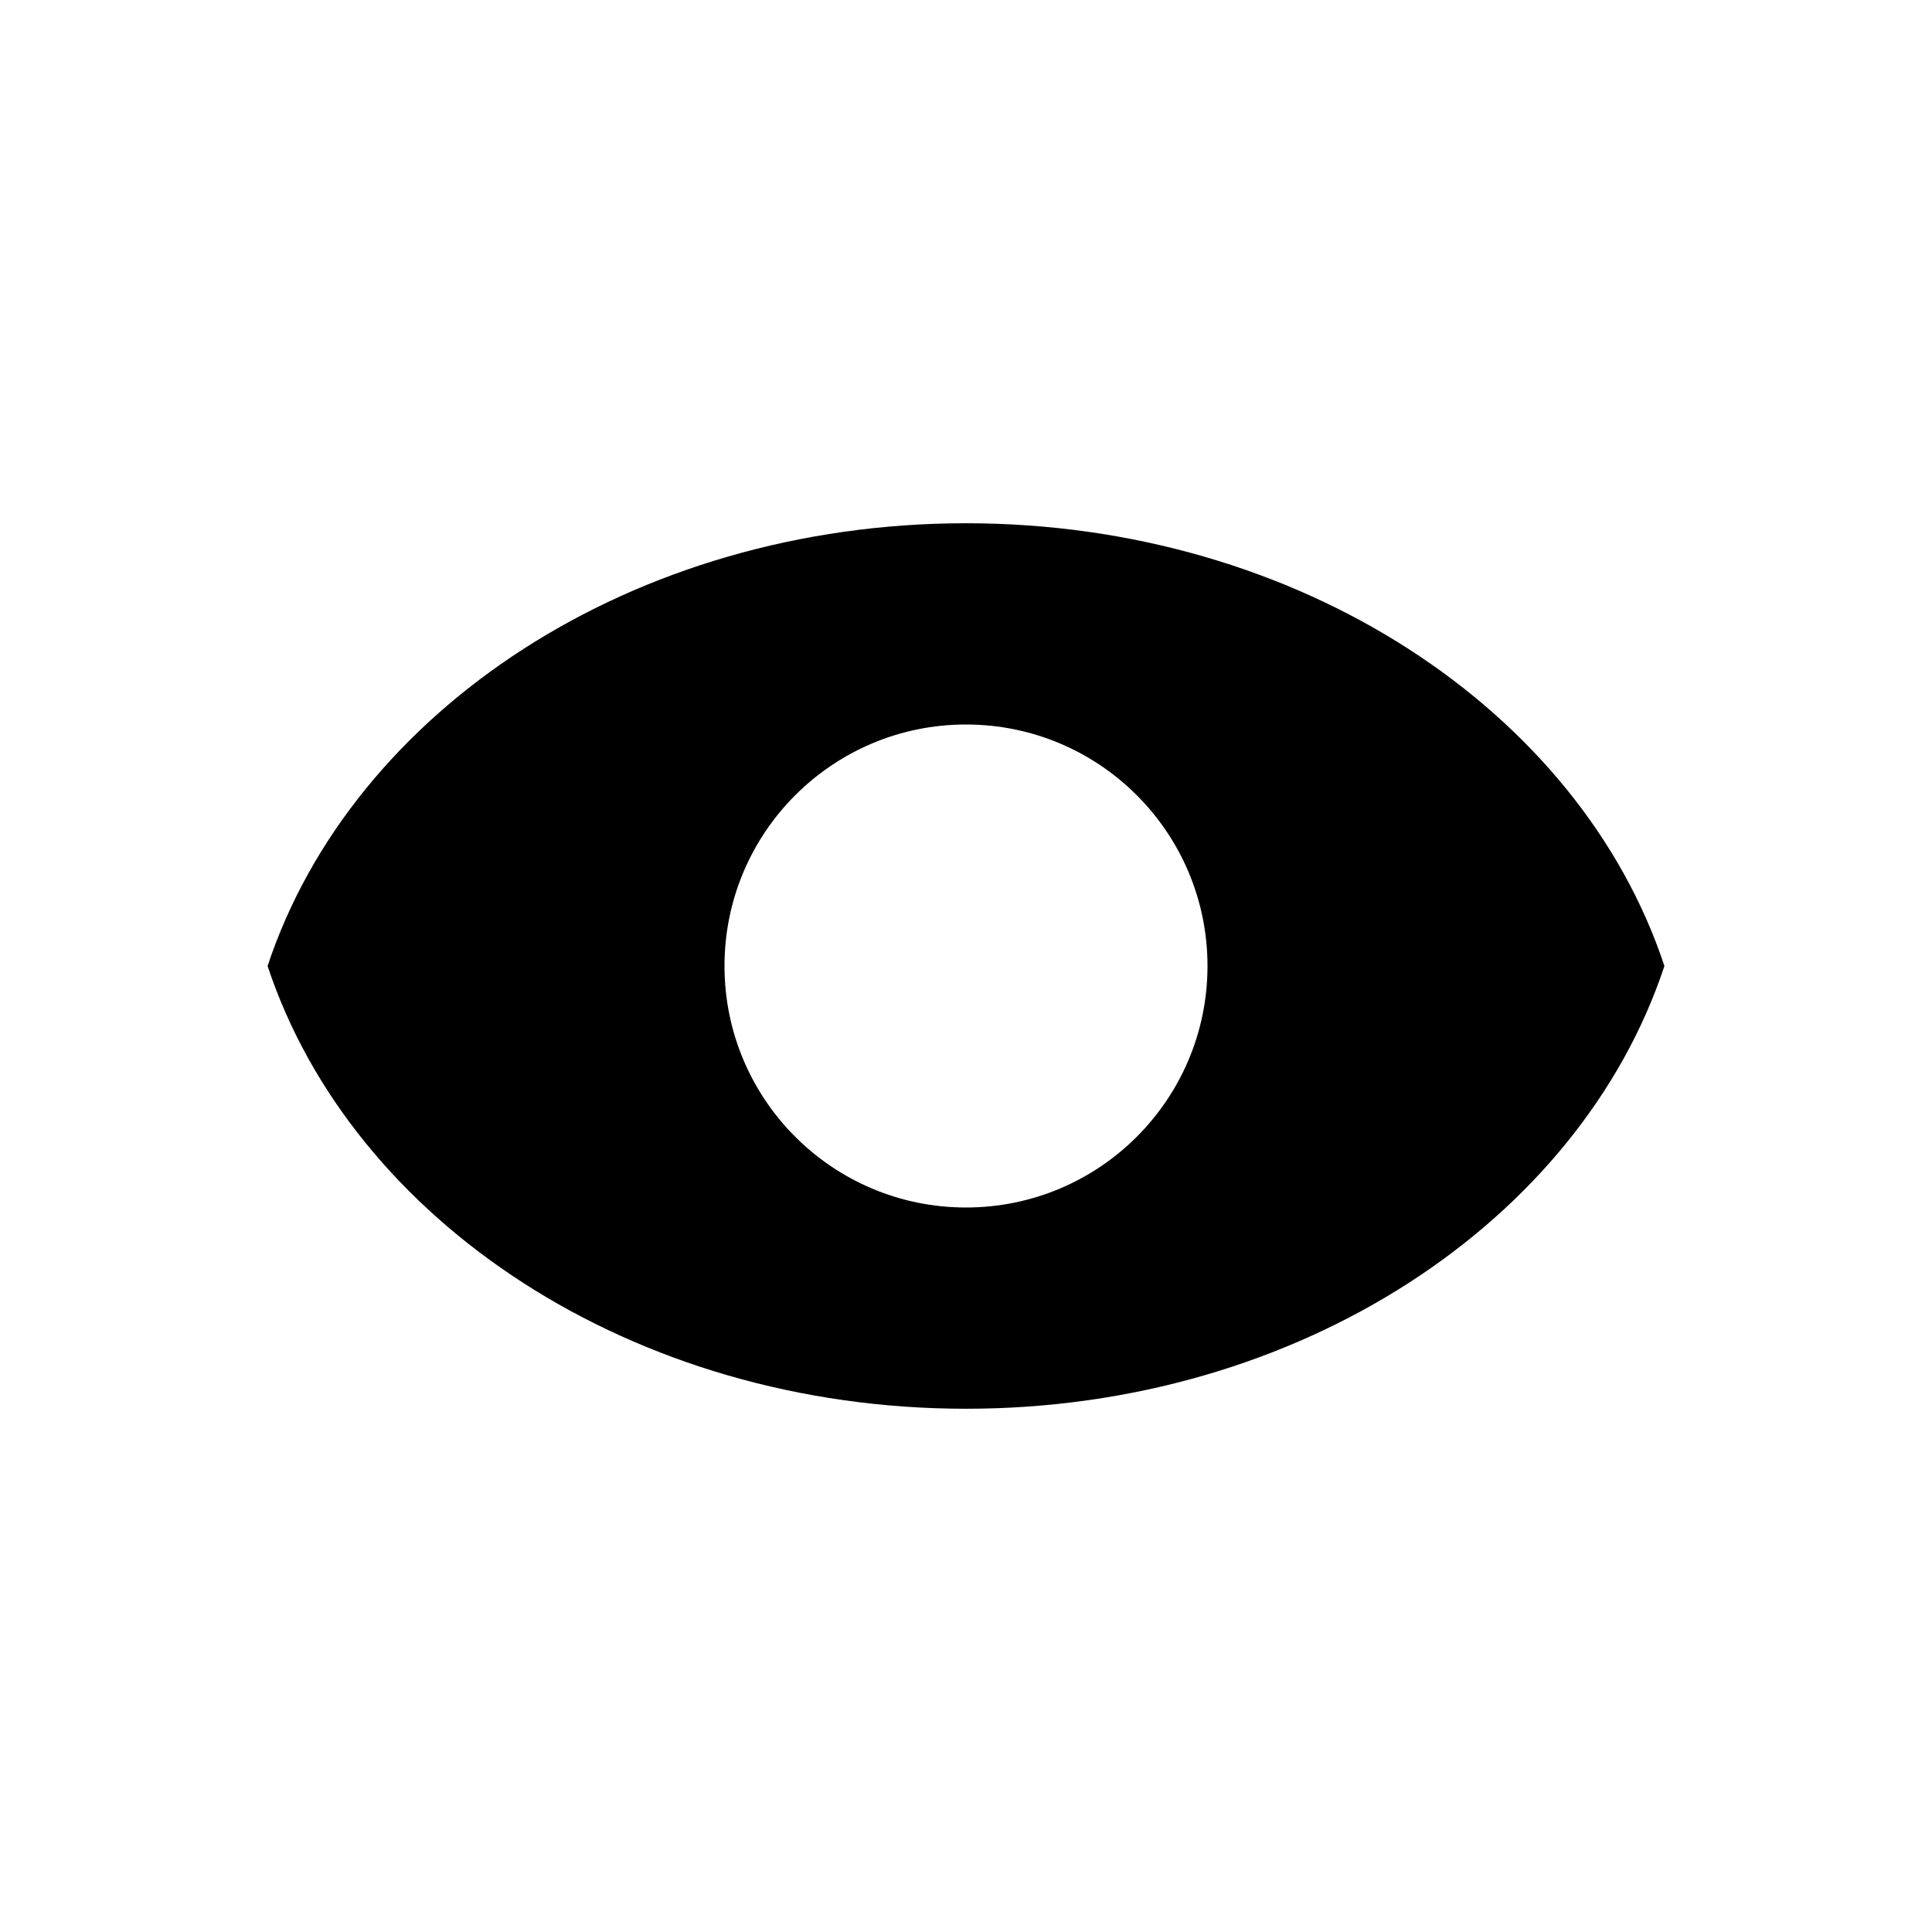 <?xml version="1.0" encoding="UTF-8"?>
<svg width="24px" height="24px" viewBox="0 0 24 24" version="1.1" xmlns="http://www.w3.org/2000/svg" xmlns:xlink="http://www.w3.org/1999/xlink">
    <!-- Generator: Sketch 51.2 (57519) - http://www.bohemiancoding.com/sketch -->
    <title>Eye /</title>
    <desc>Created with Sketch.</desc>
    <defs></defs>
    <g id="Eye-/" stroke="none" stroke-width="1" fill="none" fill-rule="evenodd">
        <path d="M3.324,12 C4.374,8.829 7.861,6.5 12,6.5 C16.139,6.5 19.626,8.829 20.676,12 C19.626,15.171 16.139,17.5 12,17.5 C7.861,17.5 4.374,15.171 3.324,12 Z M12,15 C13.657,15 15,13.657 15,12 C15,10.343 13.657,9 12,9 C10.343,9 9,10.343 9,12 C9,13.657 10.343,15 12,15 Z" id="Eye" fill="#000000" fill-rule="nonzero"></path>
    </g>
</svg>